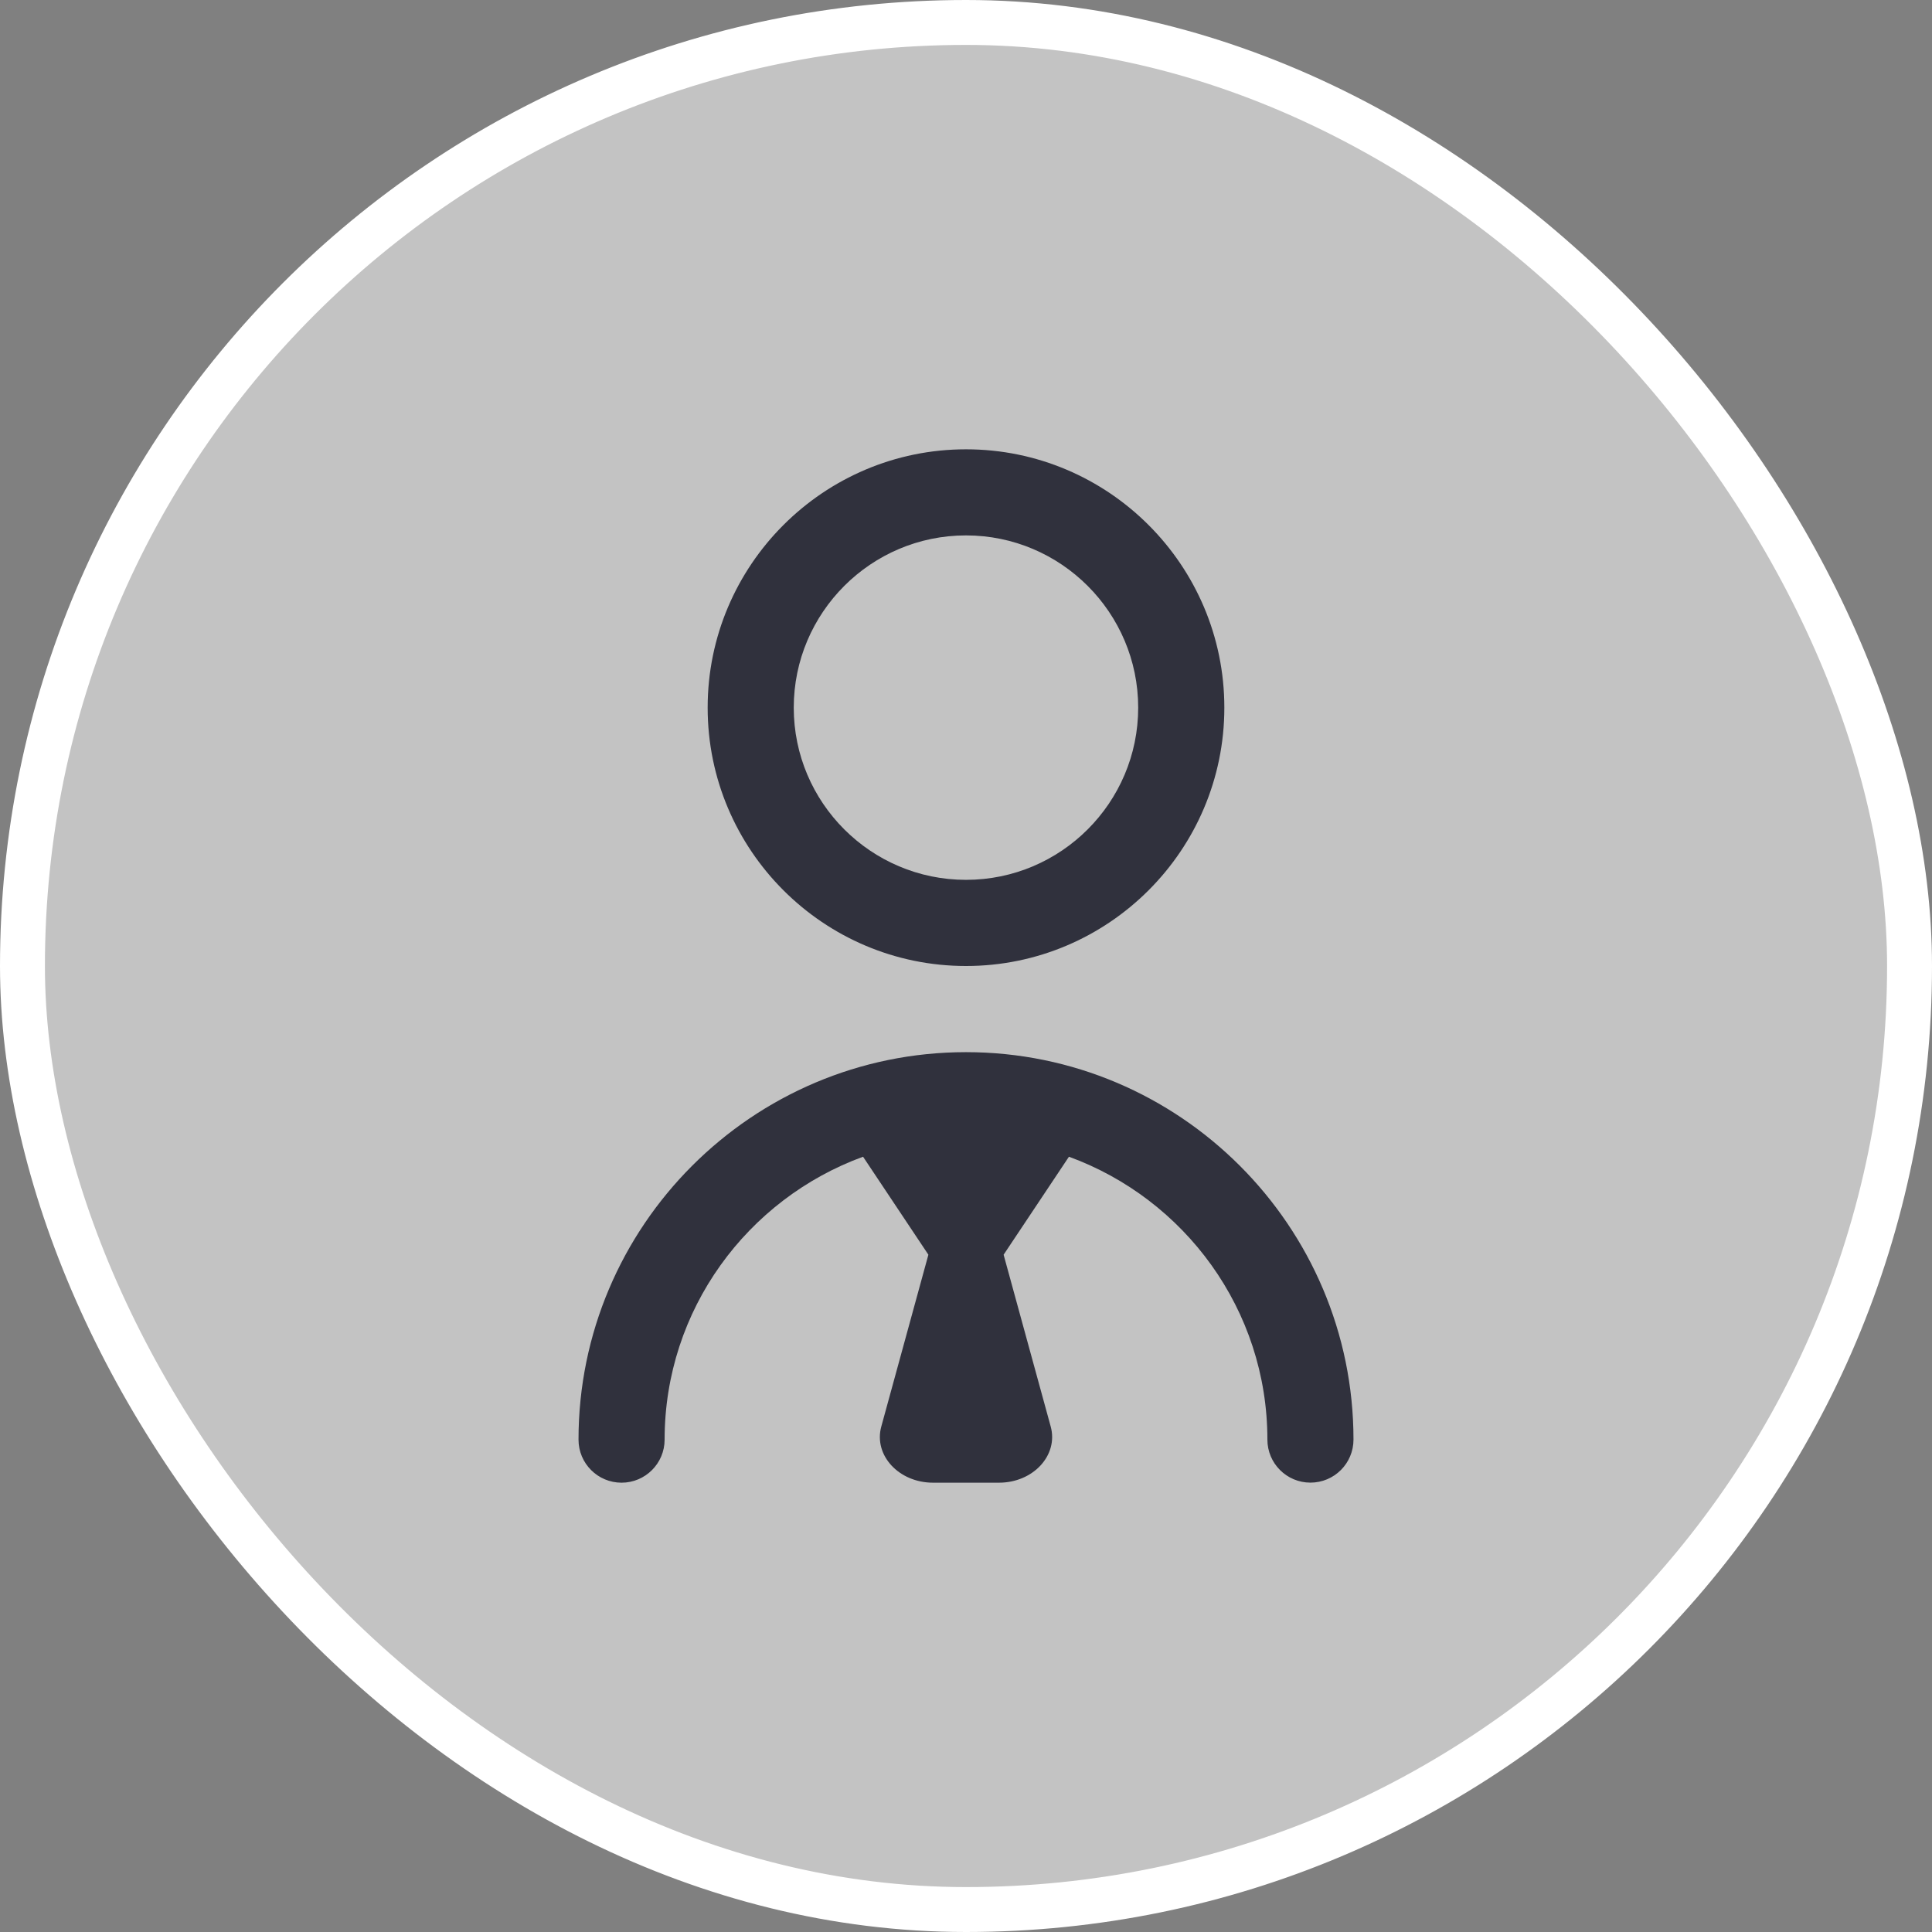<svg width="32" height="32" viewBox="0 0 32 32" fill="none" xmlns="http://www.w3.org/2000/svg">
<rect x="0" y="0" width="32" height="32" fill="#808080" stroke="none"/>
<rect x="0.372" y="0.372" width="31.256" height="31.256" rx="15.628" fill="#C3C3C3"/>
<rect x="0.372" y="0.372" width="31.256" height="31.256" rx="15.628" stroke="#ffff" stroke-width="0.744"/>
<path d="M16 16C18.36 16 20.279 14.081 20.279 11.721C20.279 9.361 18.36 7.442 16 7.442C13.64 7.442 11.721 9.361 11.721 11.721C11.721 14.081 13.64 16 16 16ZM16 8.868C17.573 8.868 18.852 10.148 18.852 11.721C18.852 13.294 17.573 14.573 16 14.573C14.427 14.573 13.147 13.294 13.147 11.721C13.147 10.148 14.427 8.868 16 8.868ZM22.418 23.844C22.418 24.238 22.099 24.557 21.705 24.557C21.311 24.557 20.992 24.238 20.992 23.844C20.992 21.691 19.619 19.858 17.705 19.159L16.623 20.782L17.403 23.628C17.533 24.102 17.114 24.558 16.546 24.558H15.454C14.886 24.558 14.467 24.102 14.597 23.628L15.377 20.782L14.295 19.159C12.381 19.858 11.008 21.691 11.008 23.845C11.008 24.239 10.688 24.558 10.295 24.558C9.901 24.558 9.582 24.239 9.582 23.845C9.582 20.306 12.461 17.427 16 17.427C19.538 17.427 22.418 20.306 22.418 23.844Z" fill="#30313D"/>
</svg>
